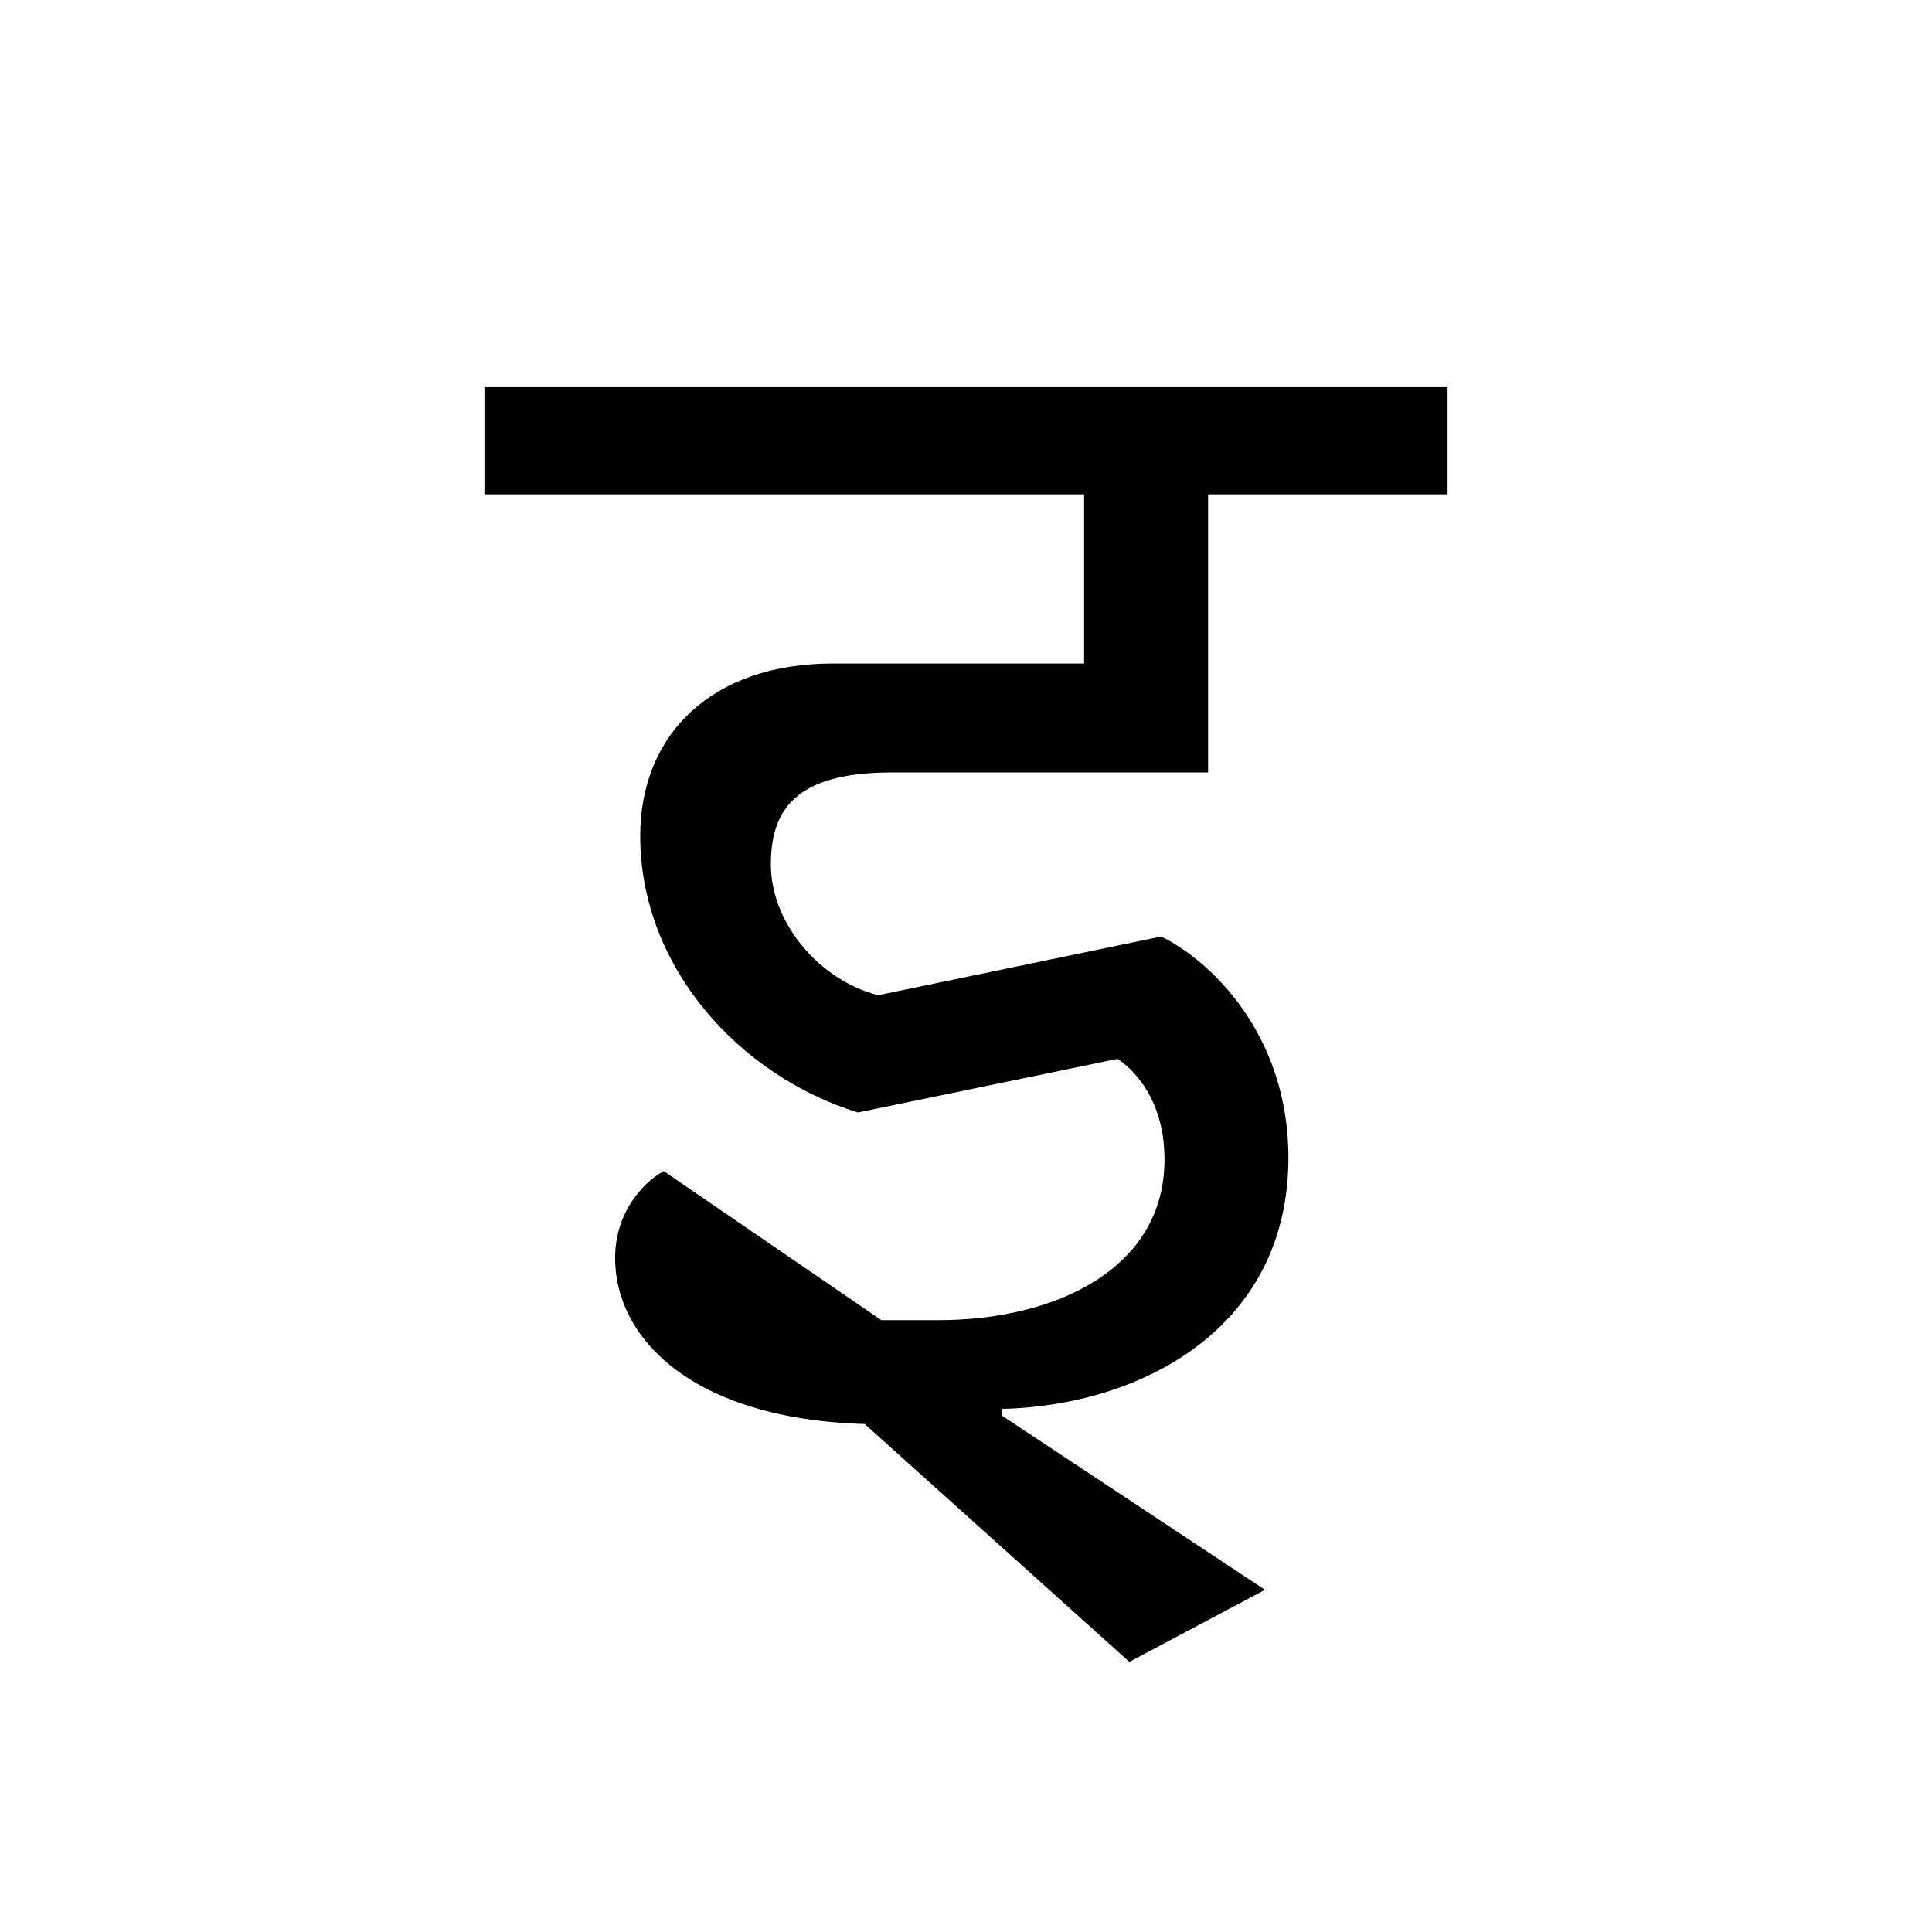 <?xml version='1.0' encoding='UTF-8'?>
<svg xmlns="http://www.w3.org/2000/svg" xmlns:xlink="http://www.w3.org/1999/xlink" width="250px" height="250px" viewBox="0 0 250 250" y="0px" x="0px" enable-background="new 0 0 250 250"><defs><symbol overflow="visible" id="e5f3c2e5a"><path d="M62.203-6.938c18-.437 37.063-10.406 37.063-32.515 0-16.031-10.188-25.578-16.47-28.61l-36.624 7.594c-7.594-1.953-13.875-9.328-13.875-16.906 0-6.938 3.031-11.922 15.61-11.922h40.968v-35.984h30.984v-13.875H-4.766v13.875h77.594v21.89H40.312c-15.609 0-24.921 9.11-24.921 22.329 0 16.906 12.78 31 28.172 35.765l33.593-6.937c2.61 1.734 6.078 5.843 6.078 13 0 14.312-14.312 20.812-29.265 20.812h-7.375L18.422-37.719c-3.031 1.735-6.281 5.64-6.281 11.282 0 10.187 9.75 20.796 32.297 21.453l34.25 30.78 17.546-9.327-34.03-22.532zm0 0"/></symbol></defs><use xlink:href="#e5f3c2e5a" x="67.453" y="189.25"/></svg>